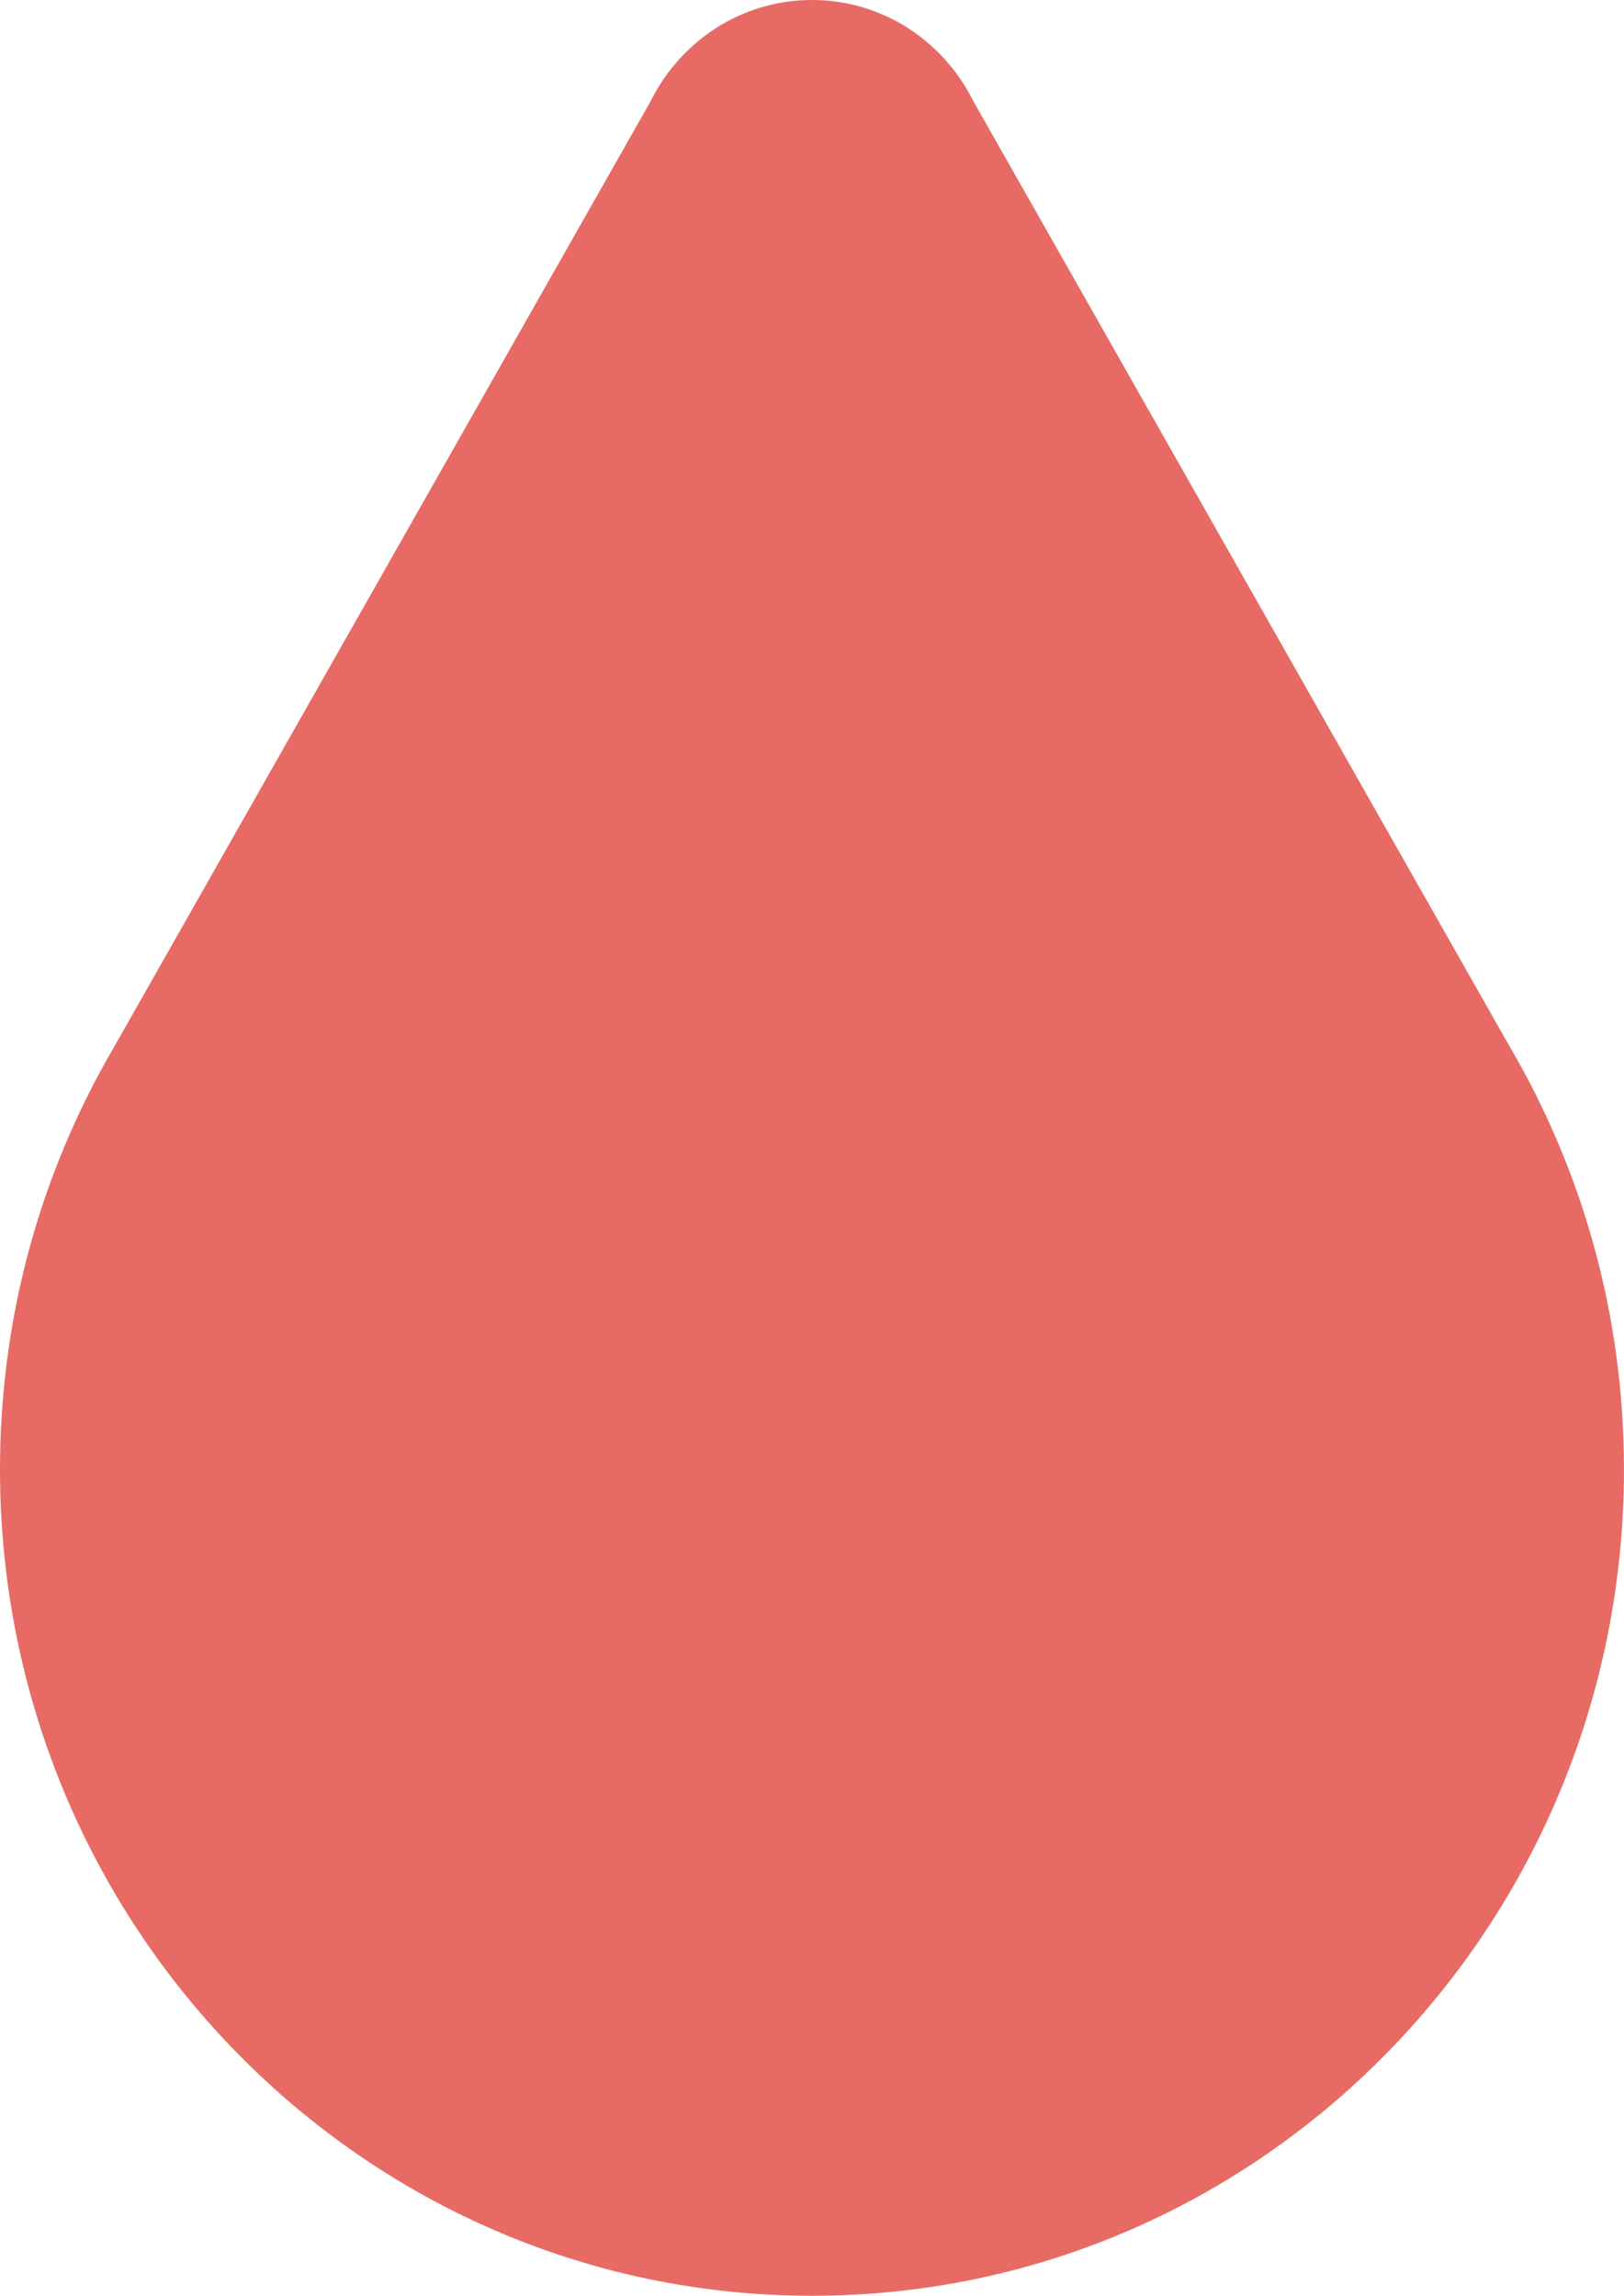 <?xml version="1.0" encoding="utf-8"?>
<!DOCTYPE svg PUBLIC "-//W3C//DTD SVG 1.1//EN" "http://www.w3.org/Graphics/SVG/1.1/DTD/svg11.dtd">
<svg version="1.1" xmlns="http://www.w3.org/2000/svg" xmlns:xlink="http://www.w3.org/1999/xlink" x="0px" y="0px"
	 width="90.852px" height="128.452px" viewBox="0 0 90.852 128.452" enable-background="new 0 0 90.852 128.452"
	 xml:space="preserve">
<g>
	<path fill="#e76b64" d="M5.75,59.694L5.75,59.694l0.01-0.017c0.202-0.369,0.41-0.735,0.623-1.099L36.392,5.675
		c0.177-0.359,0.374-0.705,0.59-1.039C38.788,1.844,41.894,0,45.425,0c3.54,0,6.652,1.853,8.457,4.657
		c0.207,0.322,0.396,0.653,0.566,0.998l30.008,52.902c4.06,6.922,6.395,15.014,6.395,23.661c0,25.535-20.338,46.234-45.425,46.234
		C20.338,128.452,0,107.753,0,82.219C0,74.039,2.089,66.36,5.75,59.694"/>
</g>
</svg>
